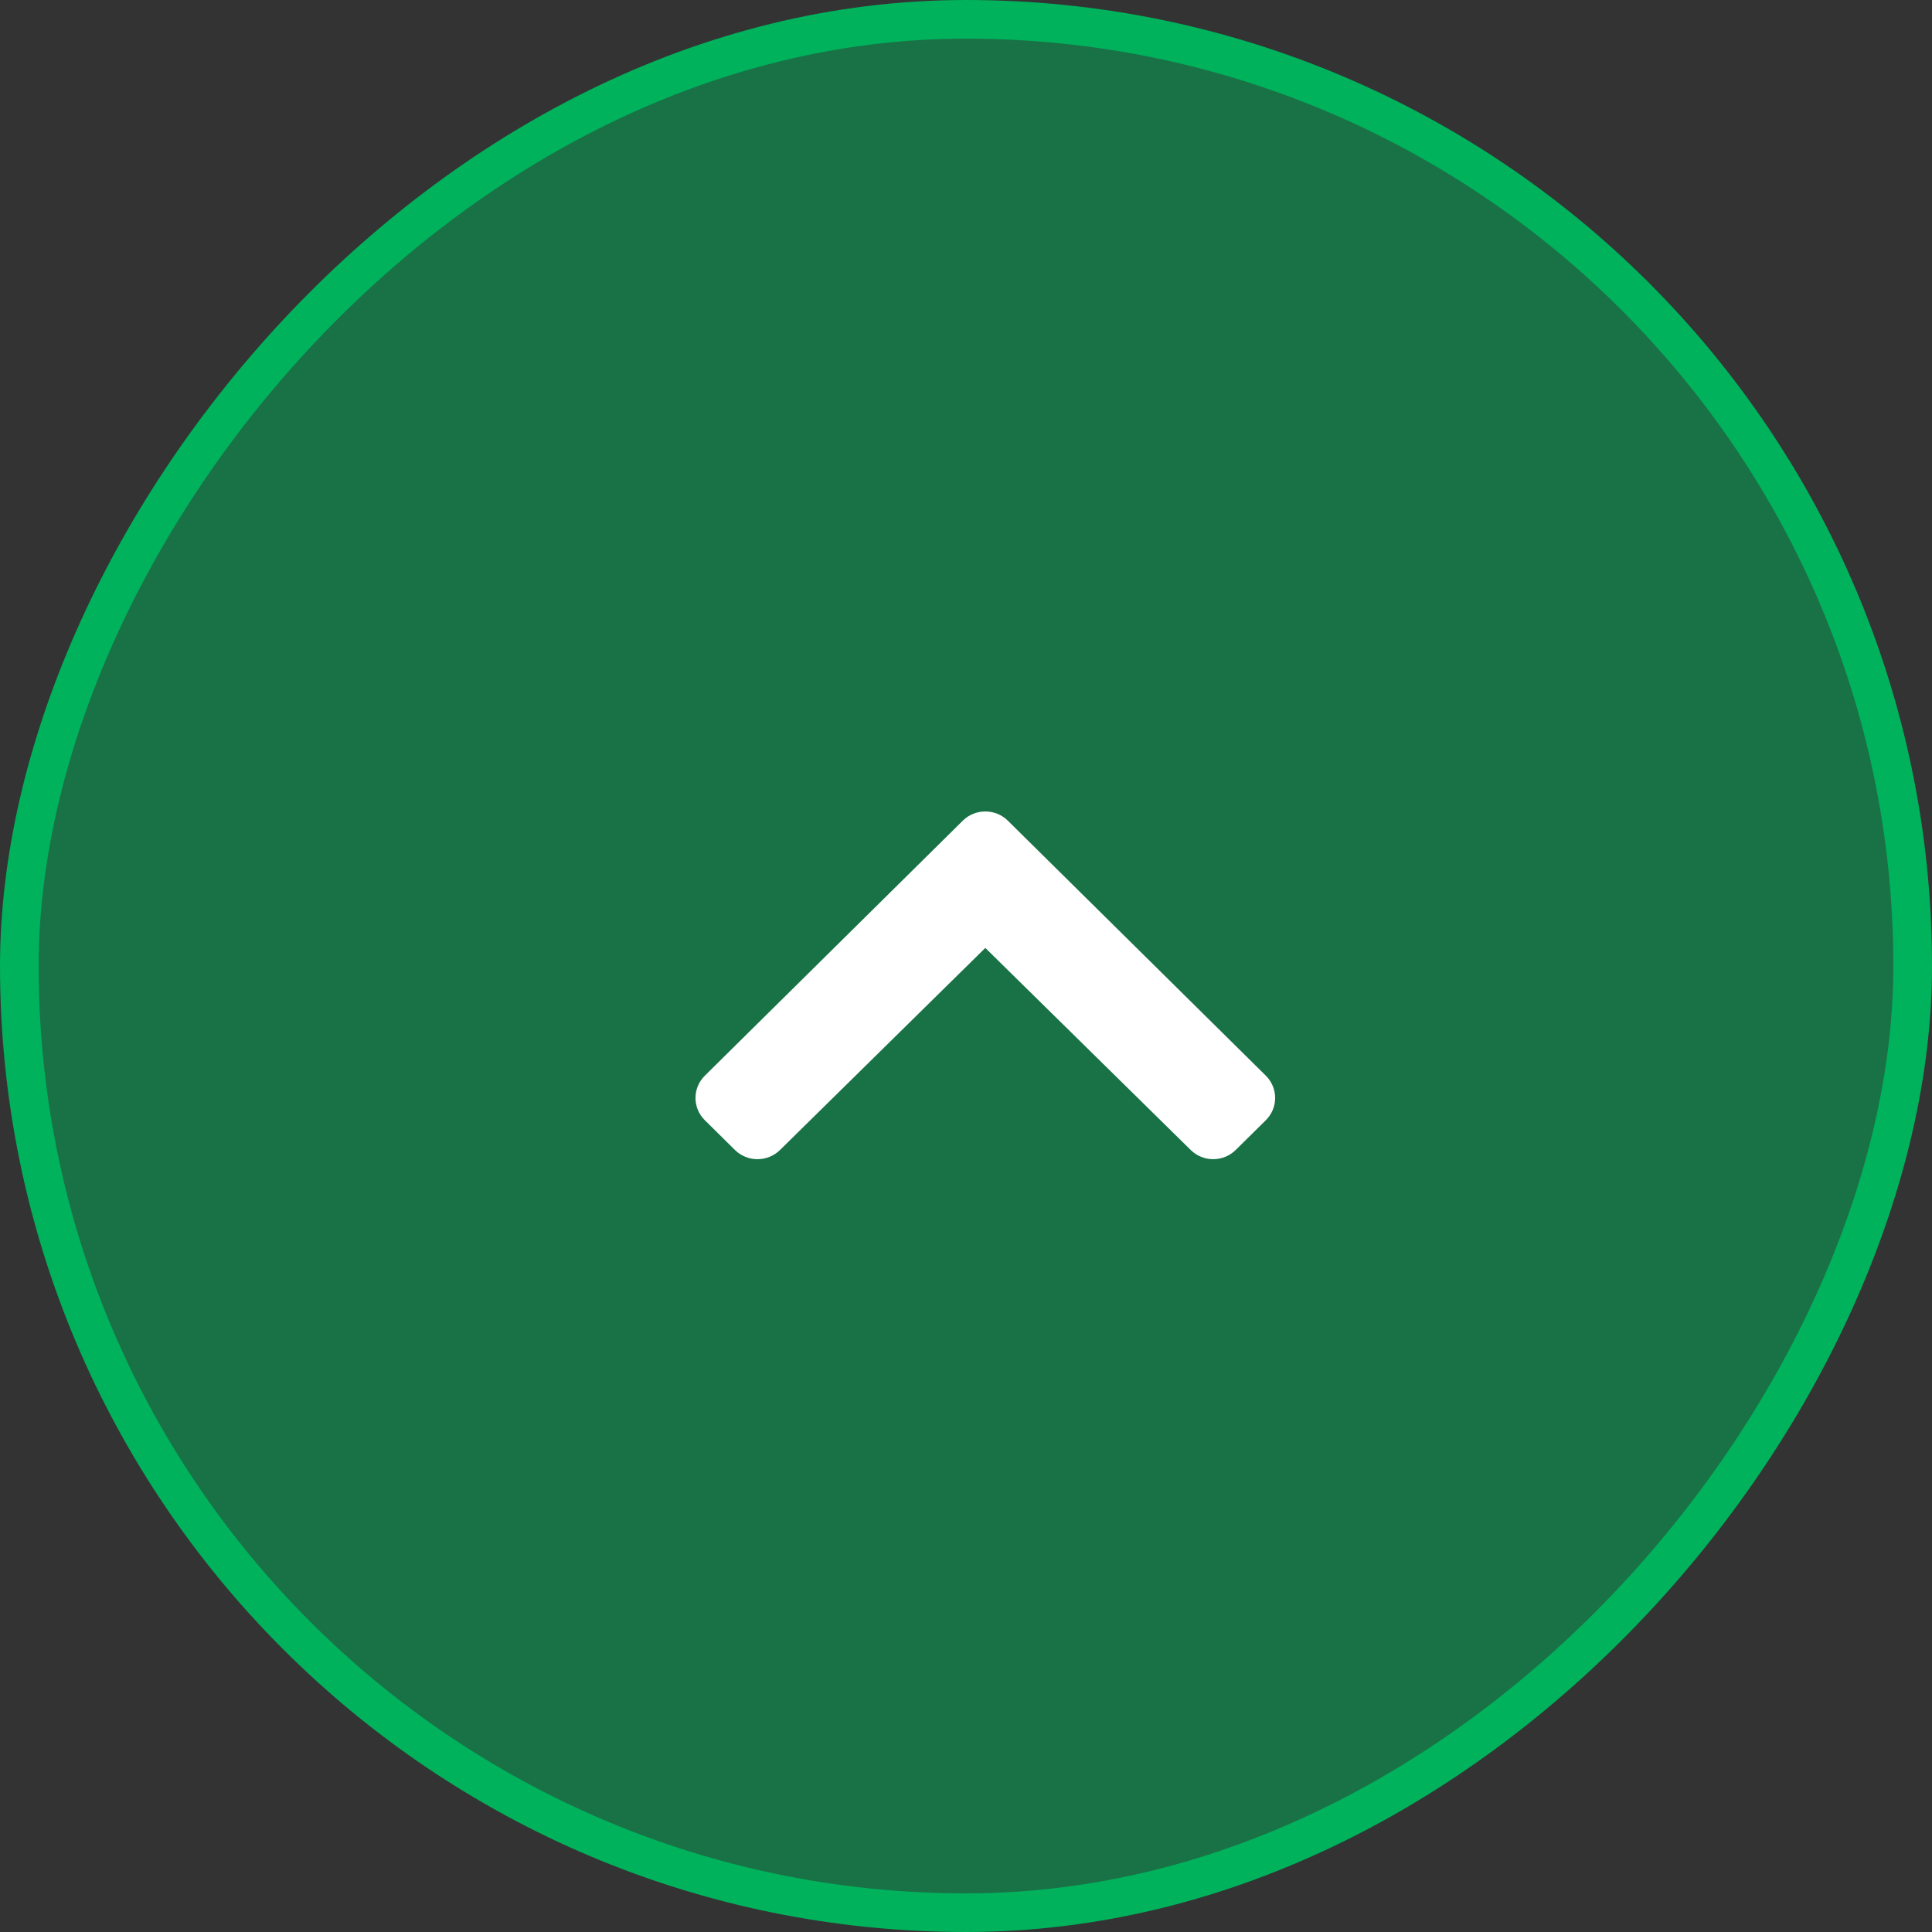 <svg width="50" height="50" viewBox="0 0 50 50" fill="none" xmlns="http://www.w3.org/2000/svg">
<rect x="0" y="0" width="50" height="50" fill="#333333" stroke="none"/>
<rect x="0.5" y="-0.5" width="49" height="49" rx="24.5" transform="matrix(1 0 0 -1 0 49)" fill="#00B25B" fill-opacity="0.5"/>
<rect x="0.5" y="-0.5" width="49" height="49" rx="24.5" transform="matrix(1 0 0 -1 0 49)" stroke="#00B25B"/>
<path d="M24.917 21.239L18.241 27.839C17.919 28.157 17.919 28.673 18.241 28.991L19.02 29.761C19.342 30.079 19.862 30.079 20.185 29.763L25.5 24.532L30.816 29.762C31.138 30.079 31.658 30.079 31.98 29.761L32.759 28.991C33.081 28.673 33.081 28.157 32.759 27.838L26.083 21.239C25.761 20.921 25.239 20.921 24.917 21.239Z" fill="white"/>
</svg>
